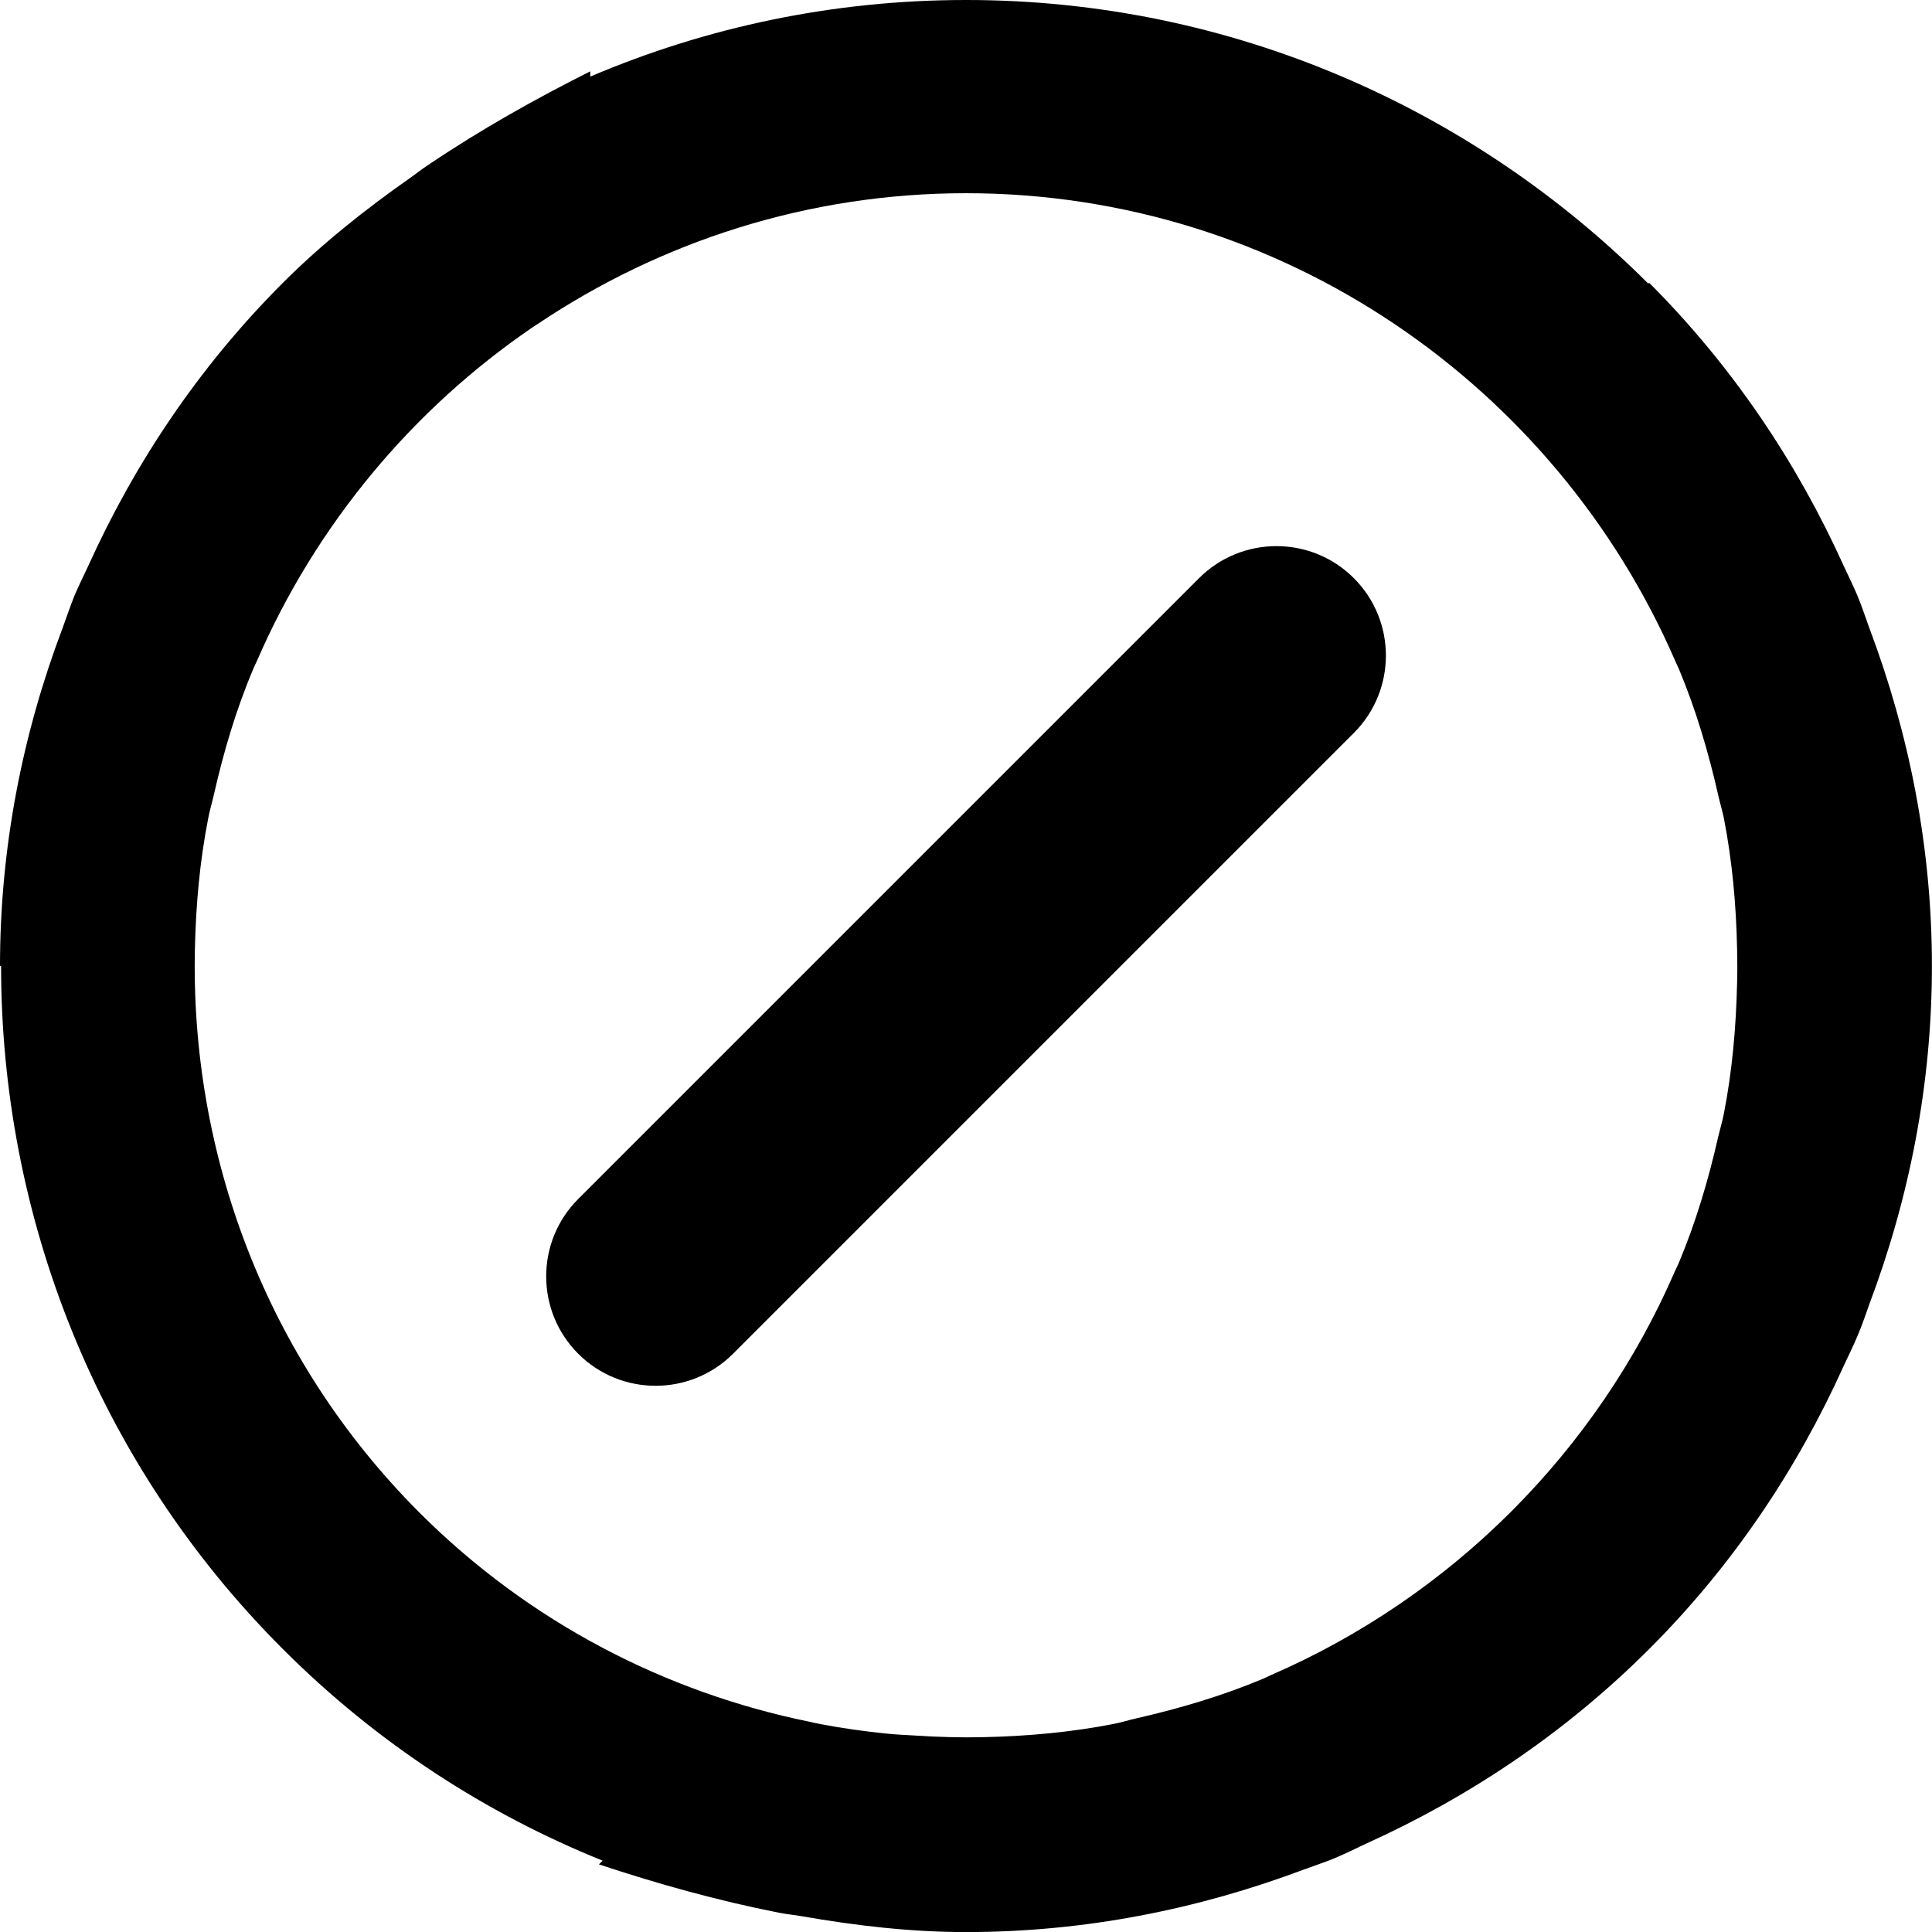 <?xml version="1.0" encoding="utf-8"?>
<!-- Generator: Adobe Illustrator 18.1.1, SVG Export Plug-In . SVG Version: 6.00 Build 0)  -->
<svg version="1.1" id="Layer_1" xmlns="http://www.w3.org/2000/svg" xmlns:xlink="http://www.w3.org/1999/xlink" x="0px" y="0px"
	 viewBox="0 0 24.999 25" style="enable-background:new 0 0 24.999 25;" xml:space="preserve">
<g id="minus-circle-rotate.svg">
	<path d="M24.191,16.868c0.513-1.364,0.807-2.832,0.807-4.369c0-1.537-0.295-3.005-0.808-4.368
		c-0.051-0.138-0.095-0.277-0.152-0.414c-0.055-0.133-0.12-0.262-0.181-0.394c-0.6-1.328-1.431-2.576-2.518-3.664l-0.011,0.011
		C19.062,1.406,15.937-0.001,12.499,0c-1.723,0-3.366,0.354-4.861,0.991l0-0.068C6.93,1.278,6.22,1.676,5.546,2.131
		C5.464,2.183,5.389,2.245,5.31,2.3c-0.585,0.41-1.146,0.856-1.65,1.36c-1.087,1.087-1.916,2.333-2.517,3.66
		C1.081,7.454,1.015,7.584,0.959,7.719C0.905,7.854,0.86,7.99,0.81,8.126C0.293,9.491,0,10.96,0,12.499h0.014
		c0,3.203,1.215,6.408,3.646,8.839c1.217,1.217,2.629,2.13,4.138,2.738L7.75,24.124c0.752,0.25,1.534,0.469,2.332,0.626
		c0.094,0.019,0.192,0.027,0.286,0.044C11.072,24.917,11.784,25,12.498,25c1.537,0,3.005-0.295,4.37-0.808
		c0.138-0.051,0.275-0.095,0.411-0.152c0.134-0.057,0.263-0.121,0.395-0.183c1.328-0.6,2.576-1.431,3.664-2.518
		s1.919-2.336,2.518-3.664c0.06-0.131,0.126-0.26,0.181-0.394C24.096,17.145,24.141,17.006,24.191,16.868z M2.522,12.275
		c0.013-0.574,0.064-1.138,0.172-1.685c0.018-0.1,0.049-0.198,0.071-0.297c0.128-0.565,0.291-1.116,0.513-1.639
		c0.014-0.035,0.032-0.07,0.048-0.105c0.761-1.754,2.007-3.252,3.571-4.318c0.02-0.013,0.039-0.025,0.059-0.038
		C8.545,3.127,10.452,2.5,12.5,2.5c4.099,0,7.634,2.501,9.175,6.049c0.014,0.035,0.034,0.07,0.048,0.105
		c0.22,0.524,0.383,1.076,0.511,1.64c0.022,0.098,0.052,0.196,0.072,0.293c0.107,0.548,0.159,1.114,0.171,1.689
		c0.004,0.15,0.004,0.298,0,0.445c-0.013,0.574-0.064,1.141-0.171,1.689c-0.019,0.099-0.049,0.196-0.072,0.293
		c-0.128,0.565-0.292,1.117-0.513,1.642c-0.014,0.035-0.033,0.068-0.048,0.103c-1.012,2.335-2.891,4.213-5.226,5.226
		c-0.034,0.015-0.068,0.033-0.103,0.048c-0.524,0.22-1.077,0.384-1.642,0.513c-0.098,0.022-0.194,0.053-0.293,0.072
		c-0.548,0.107-1.114,0.159-1.689,0.171c-0.292,0.007-0.585-0.002-0.877-0.021c-0.127-0.007-0.256-0.013-0.379-0.026
		c-0.278-0.028-0.555-0.067-0.831-0.119c-0.052-0.009-0.105-0.022-0.156-0.033c-1.854-0.378-3.62-1.278-5.051-2.708
		C3.427,17.569,2.463,14.913,2.522,12.275z"/>
	<path d="M17.518,9.484c0.553-0.553,0.553-1.45,0-2.003c-0.553-0.553-1.45-0.552-2.003,0l-8.033,8.033
		c-0.553,0.553-0.553,1.45,0,2.003s1.45,0.552,2.003,0L17.518,9.484z"/>
</g>
</svg>
